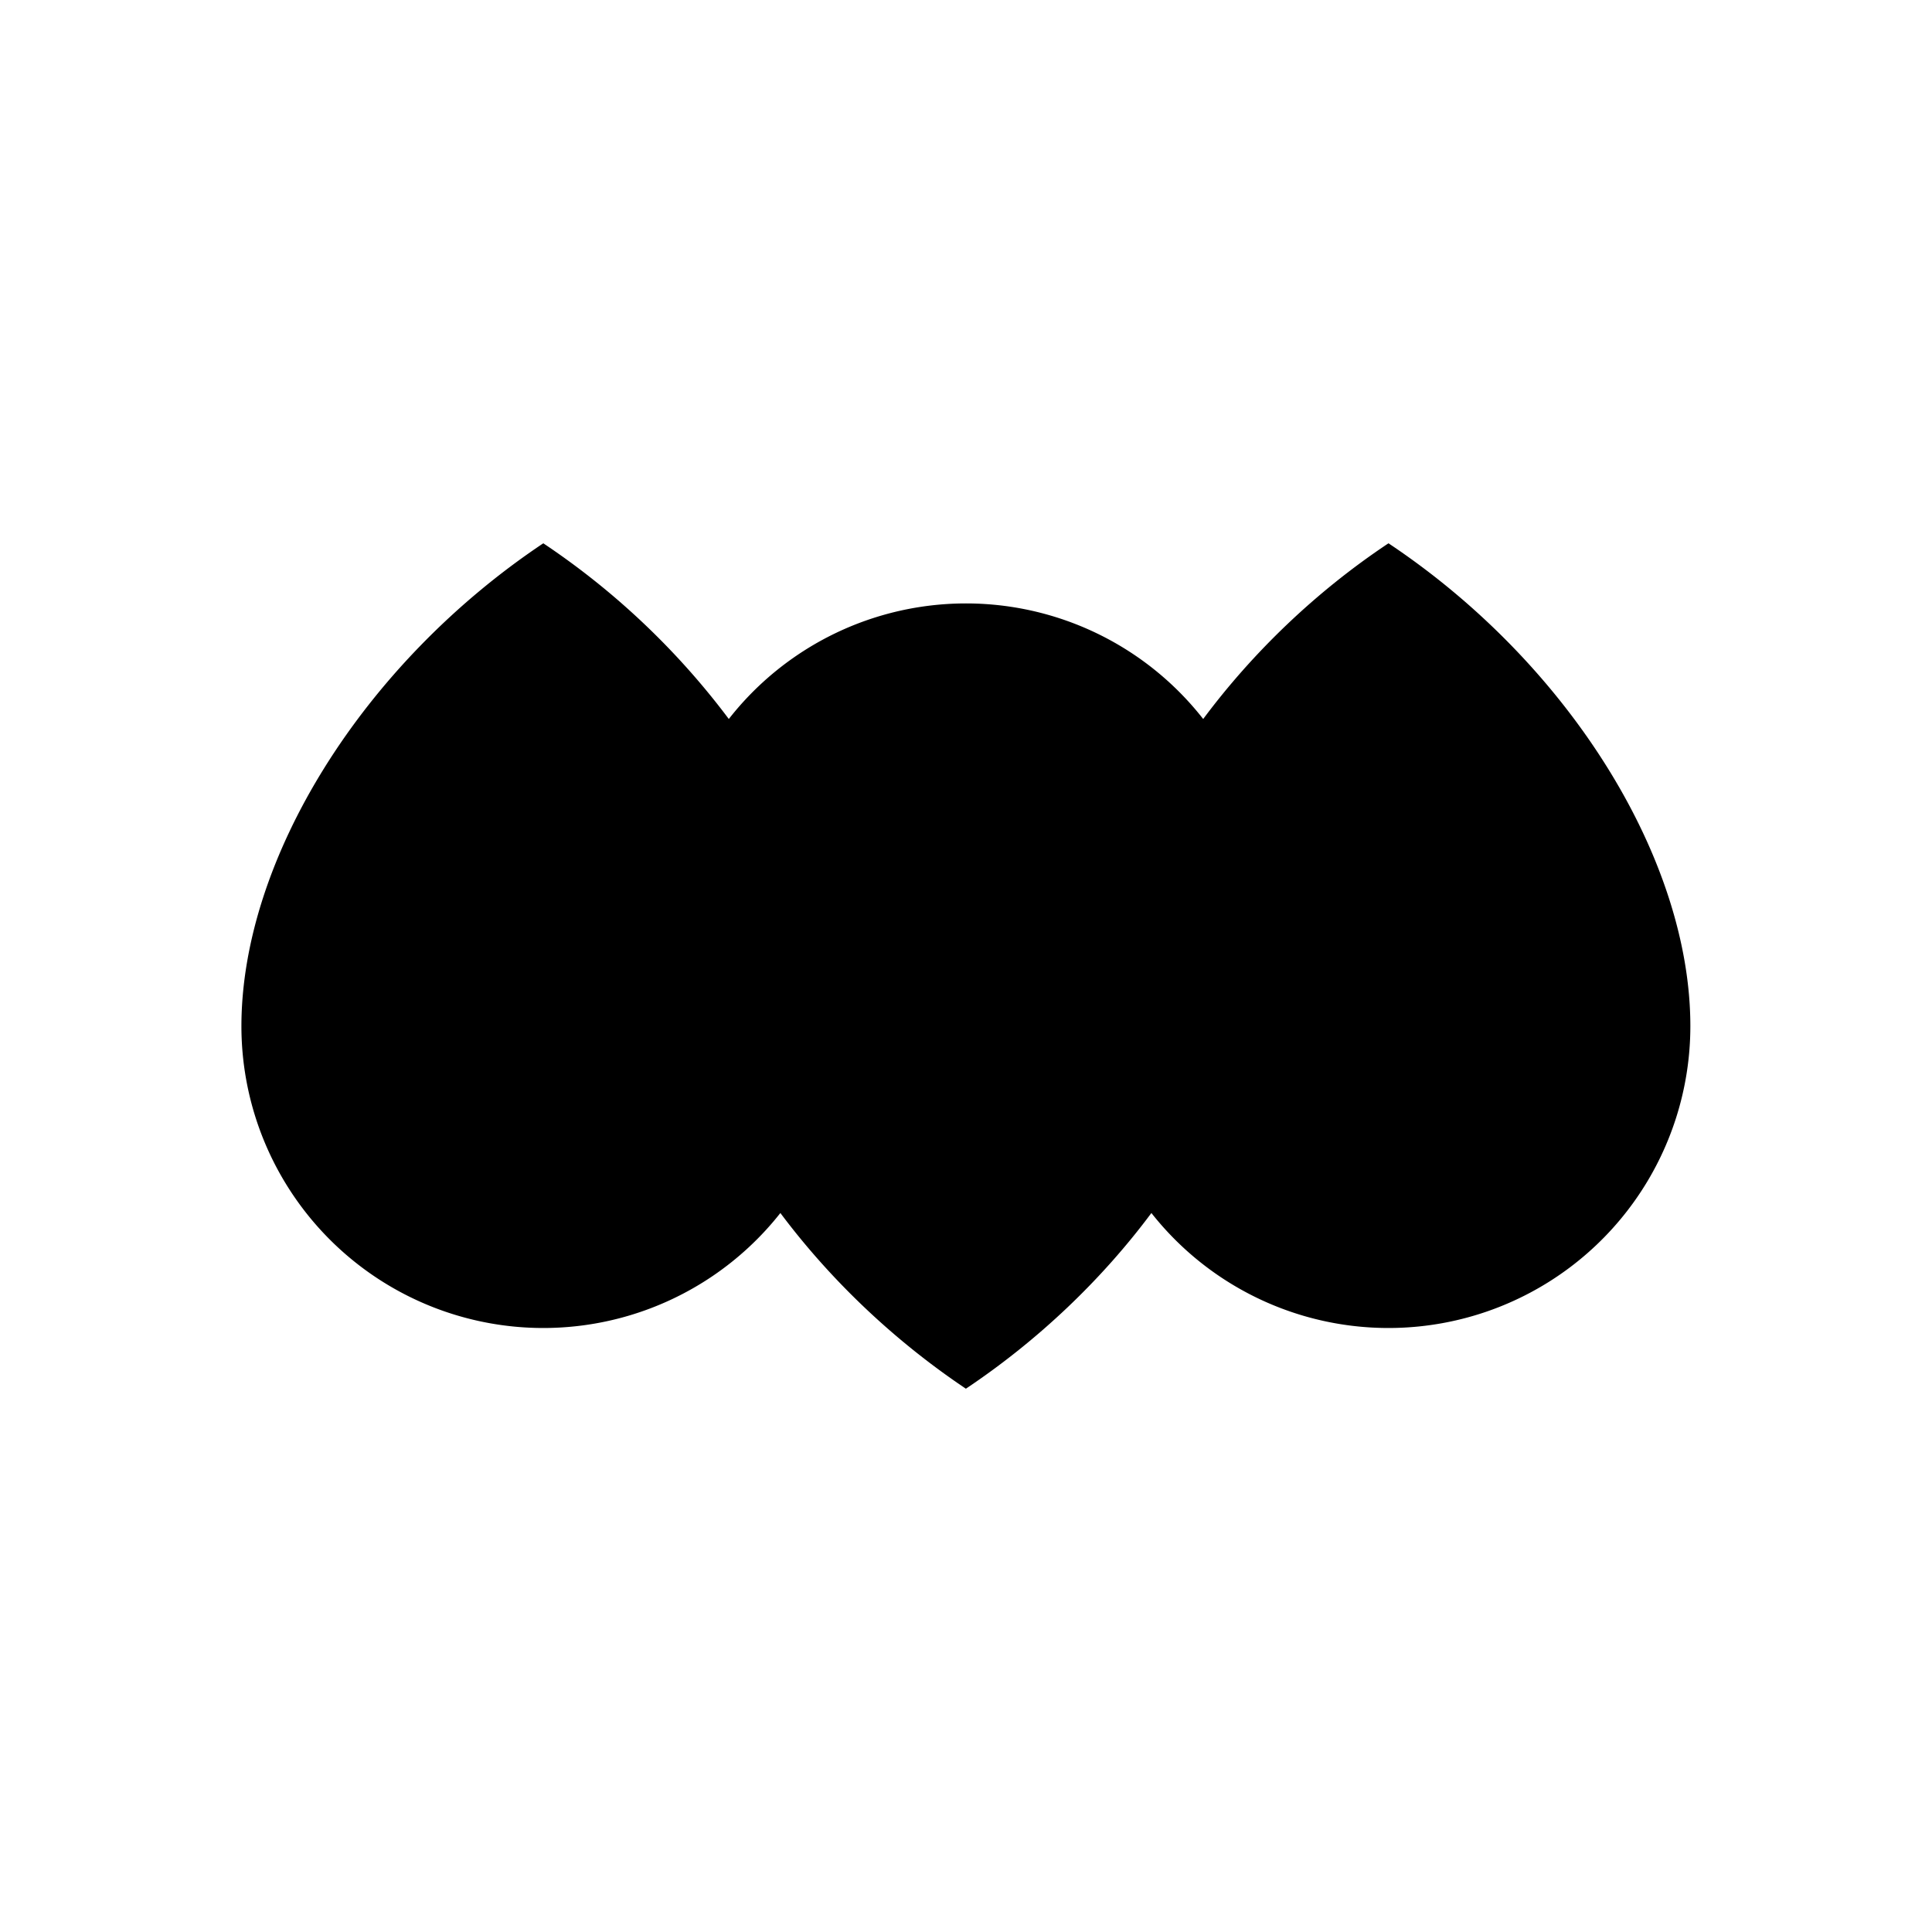 <svg width="32" height="32" viewBox="0 0 8.467 8.467" xmlns="http://www.w3.org/2000/svg"><path style="fill:#000;stroke-width:0" d="M2.381 2.381c-.793.53-1.323 1.386-1.323 2.117a1.323 1.323 0 0 0 2.362.818c.217.29.494.556.813.77.32-.214.597-.48.813-.77a1.323 1.323 0 0 0 2.362-.819c0-.73-.529-1.587-1.323-2.116-.32.213-.596.48-.812.77a1.32 1.32 0 0 0-2.079 0 3.322 3.322 0 0 0-.813-.77z"/></svg>